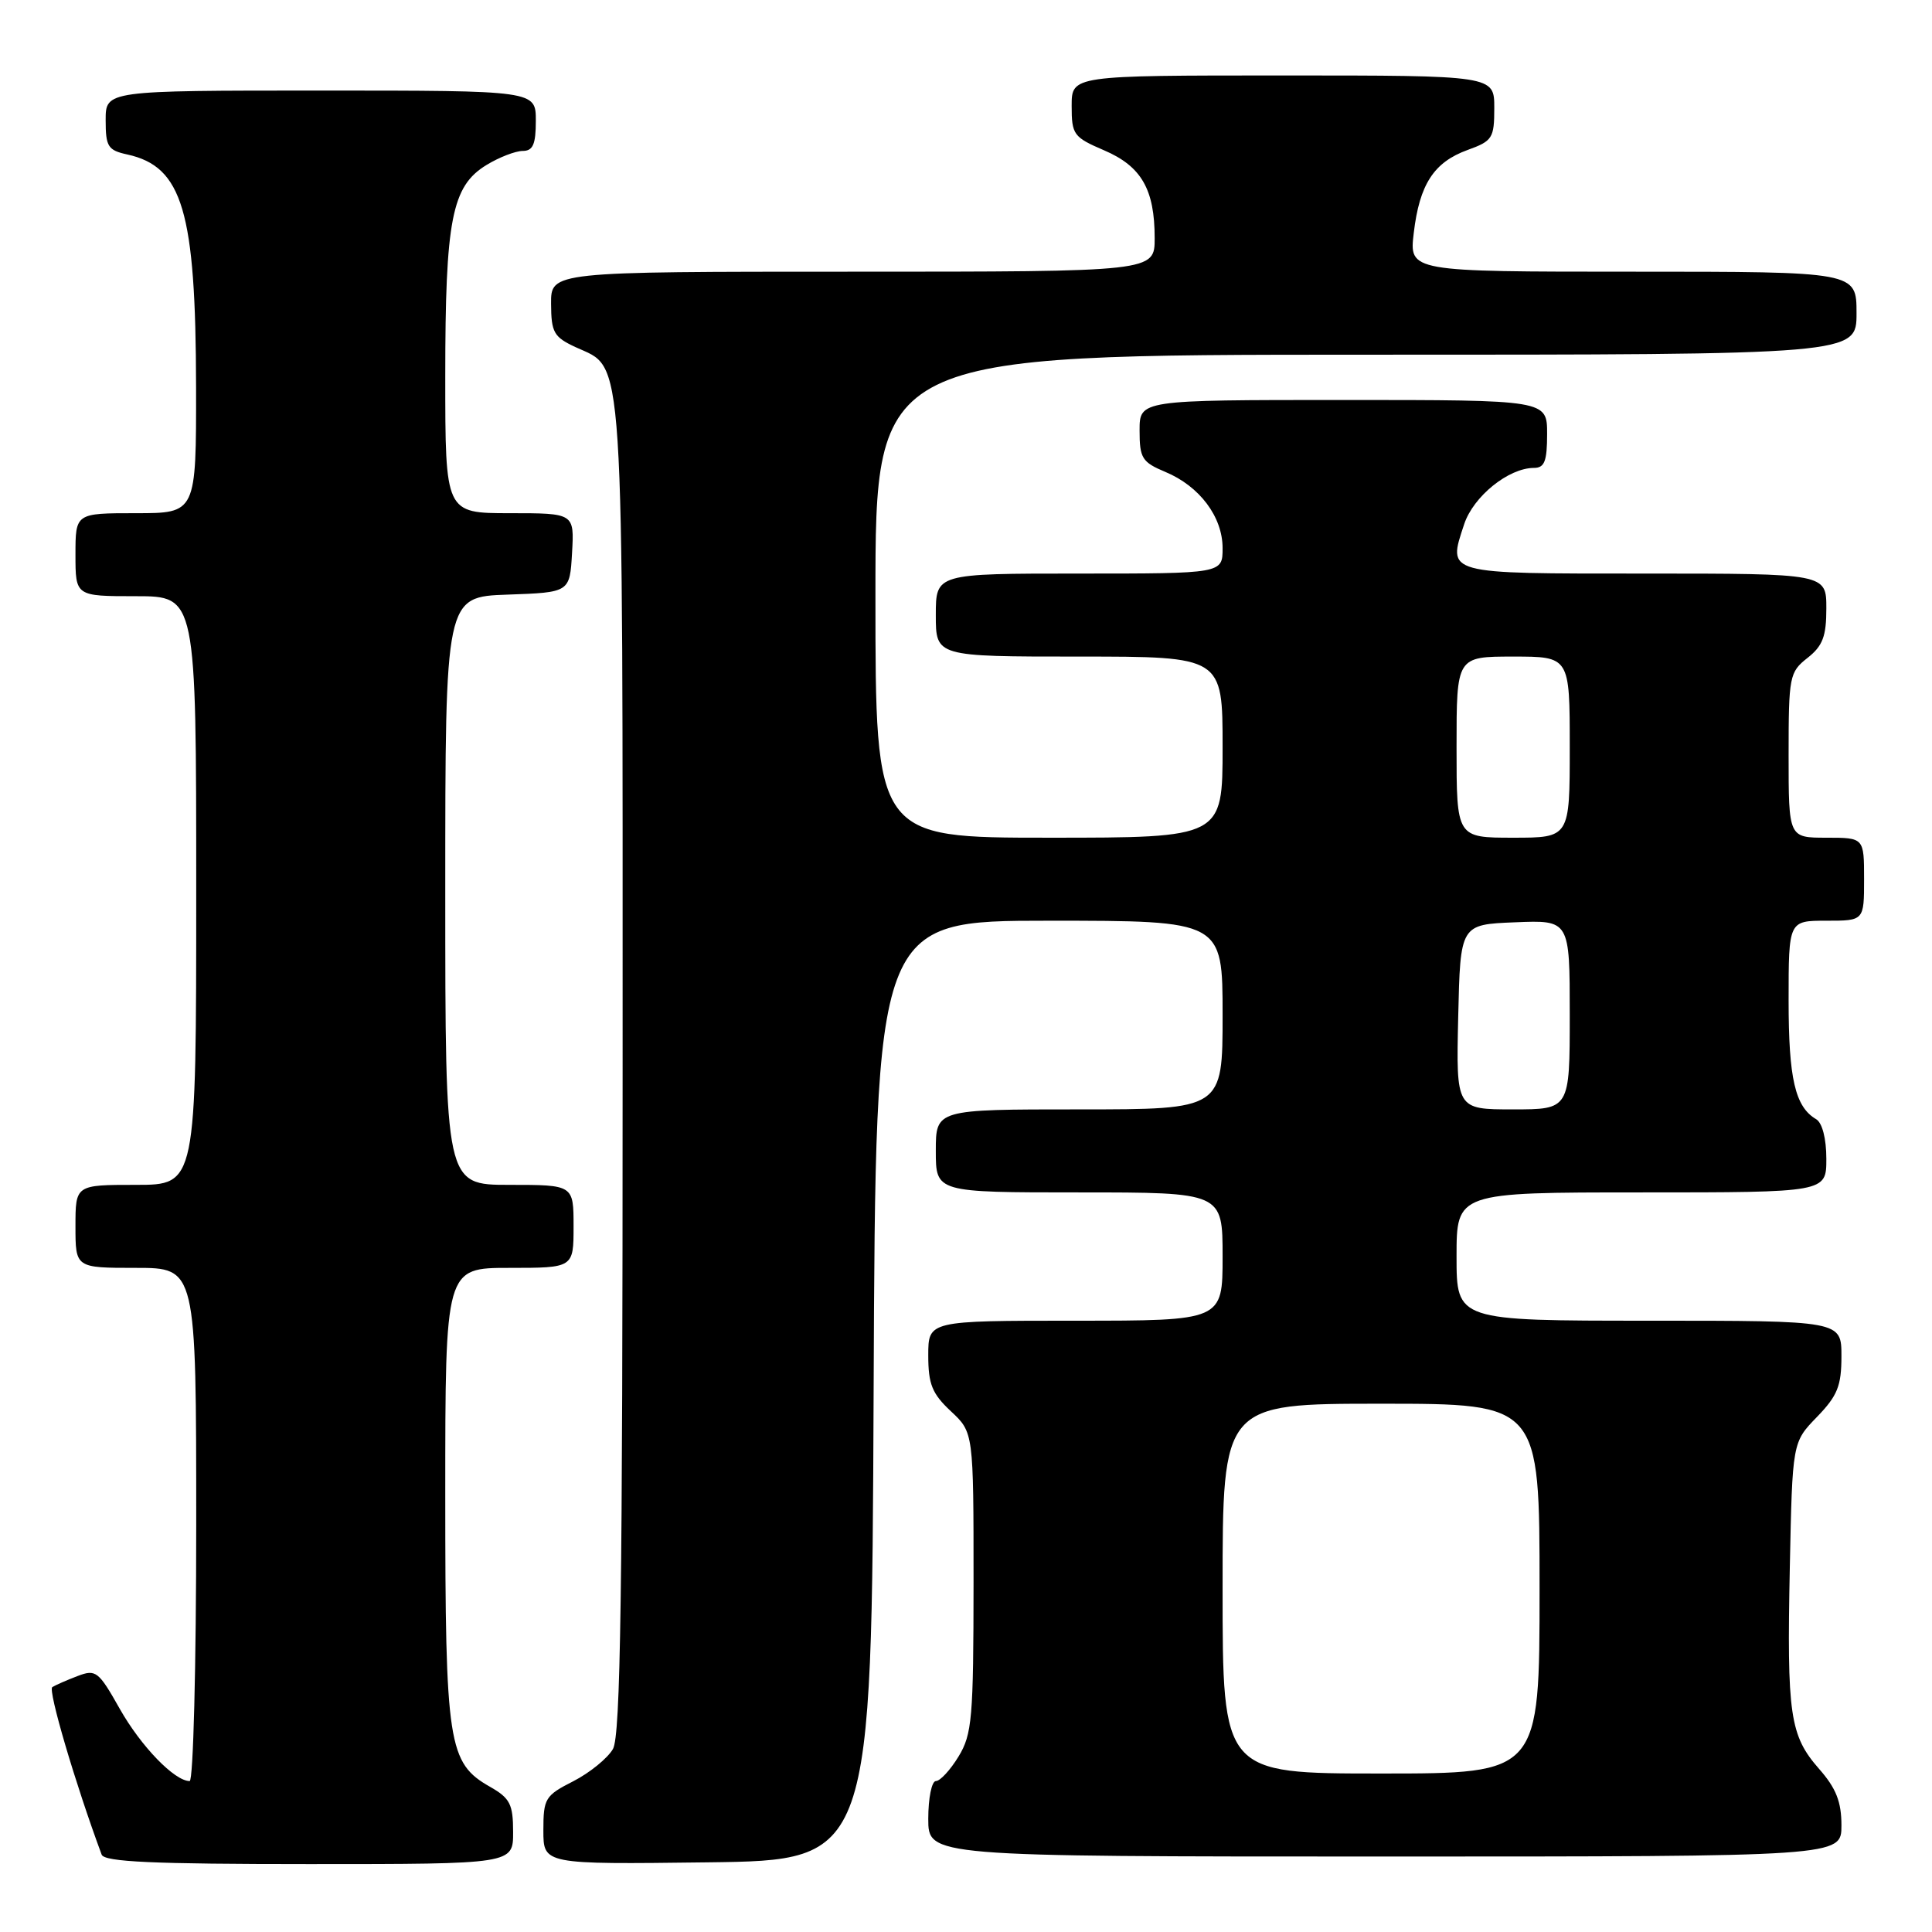 <?xml version="1.0" encoding="UTF-8" standalone="no"?>
<!DOCTYPE svg PUBLIC "-//W3C//DTD SVG 1.1//EN" "http://www.w3.org/Graphics/SVG/1.1/DTD/svg11.dtd" >
<svg xmlns="http://www.w3.org/2000/svg" xmlns:xlink="http://www.w3.org/1999/xlink" version="1.1" viewBox="0 0 256 256">
 <g >
 <path fill="currentColor"
d=" M 67.99 242.75 C 67.99 239.07 67.58 238.27 64.95 236.77 C 59.37 233.60 59.00 231.19 59.00 198.03 C 59.00 168.00 59.00 168.00 67.50 168.00 C 76.00 168.00 76.00 168.00 76.00 162.50 C 76.00 157.00 76.00 157.00 67.50 157.00 C 59.00 157.00 59.00 157.00 59.00 118.04 C 59.00 79.08 59.00 79.08 67.25 78.79 C 75.50 78.50 75.50 78.50 75.80 73.25 C 76.10 68.00 76.10 68.00 67.55 68.00 C 59.00 68.00 59.00 68.00 59.00 49.87 C 59.00 29.09 59.86 24.67 64.45 21.87 C 66.13 20.84 68.29 20.01 69.25 20.00 C 70.62 20.00 71.00 19.14 71.00 16.00 C 71.00 12.00 71.00 12.00 42.50 12.00 C 14.00 12.00 14.00 12.00 14.00 15.92 C 14.00 19.43 14.30 19.91 16.87 20.47 C 24.19 22.08 25.94 27.99 25.98 51.25 C 26.00 68.00 26.00 68.00 18.00 68.00 C 10.00 68.00 10.00 68.00 10.00 73.50 C 10.00 79.00 10.00 79.00 18.00 79.00 C 26.00 79.00 26.00 79.00 26.00 118.00 C 26.00 157.00 26.00 157.00 18.00 157.00 C 10.00 157.00 10.00 157.00 10.00 162.50 C 10.00 168.00 10.00 168.00 18.00 168.00 C 26.00 168.00 26.00 168.00 26.00 202.00 C 26.00 220.70 25.61 236.00 25.13 236.00 C 23.13 236.00 18.68 231.40 15.87 226.43 C 13.06 221.44 12.70 221.16 10.29 222.08 C 8.87 222.62 7.36 223.28 6.93 223.55 C 6.32 223.92 9.99 236.38 13.47 245.75 C 13.83 246.71 20.26 247.00 40.97 247.00 C 68.00 247.00 68.00 247.00 67.99 242.75 Z  M 115.76 184.25 C 116.02 122.00 116.02 122.00 139.01 122.00 C 162.00 122.00 162.00 122.00 162.00 134.50 C 162.00 147.00 162.00 147.00 143.00 147.00 C 124.00 147.00 124.00 147.00 124.00 152.50 C 124.00 158.00 124.00 158.00 143.00 158.00 C 162.00 158.00 162.00 158.00 162.00 166.50 C 162.00 175.00 162.00 175.00 142.50 175.00 C 123.00 175.00 123.00 175.00 123.00 179.60 C 123.00 183.42 123.51 184.67 126.00 187.00 C 129.00 189.80 129.00 189.80 129.00 209.65 C 128.99 227.67 128.81 229.80 127.01 232.75 C 125.92 234.54 124.57 236.00 124.01 236.00 C 123.46 236.00 123.00 238.25 123.00 241.00 C 123.00 246.00 123.00 246.00 183.50 246.00 C 244.00 246.00 244.00 246.00 244.00 241.88 C 244.00 238.75 243.30 236.96 241.05 234.40 C 237.16 229.97 236.76 227.26 237.16 207.68 C 237.50 191.11 237.50 191.11 240.75 187.76 C 243.48 184.94 244.00 183.65 244.00 179.70 C 244.00 175.00 244.00 175.00 218.50 175.00 C 193.00 175.00 193.00 175.00 193.00 166.50 C 193.00 158.00 193.00 158.00 217.50 158.00 C 242.00 158.00 242.00 158.00 242.00 153.55 C 242.00 150.87 241.46 148.78 240.65 148.30 C 237.86 146.66 237.00 142.93 237.00 132.57 C 237.00 122.00 237.00 122.00 242.00 122.00 C 247.00 122.00 247.00 122.00 247.00 116.50 C 247.00 111.00 247.00 111.00 242.00 111.00 C 237.00 111.00 237.00 111.00 237.00 100.07 C 237.00 89.61 237.11 89.06 239.50 87.18 C 241.52 85.59 242.00 84.33 242.00 80.61 C 242.00 76.00 242.00 76.00 217.97 76.00 C 191.29 76.00 191.81 76.14 194.01 69.46 C 195.23 65.77 199.89 62.01 203.25 62.00 C 204.66 62.00 205.00 61.12 205.00 57.50 C 205.00 53.00 205.00 53.00 178.00 53.00 C 151.00 53.00 151.00 53.00 151.00 57.05 C 151.00 60.71 151.33 61.24 154.41 62.53 C 158.95 64.42 162.00 68.48 162.00 72.63 C 162.00 76.00 162.00 76.00 143.00 76.00 C 124.00 76.00 124.00 76.00 124.00 81.50 C 124.00 87.00 124.00 87.00 143.00 87.00 C 162.00 87.00 162.00 87.00 162.00 99.00 C 162.00 111.00 162.00 111.00 139.00 111.00 C 116.00 111.00 116.00 111.00 116.00 79.00 C 116.00 47.00 116.00 47.00 181.00 47.00 C 246.00 47.00 246.00 47.00 246.00 41.50 C 246.00 36.00 246.00 36.00 216.36 36.00 C 186.72 36.00 186.72 36.00 187.33 30.87 C 188.09 24.42 190.00 21.49 194.47 19.87 C 197.76 18.68 198.00 18.31 198.00 14.30 C 198.00 10.00 198.00 10.00 170.00 10.00 C 142.00 10.00 142.00 10.00 142.00 14.04 C 142.00 17.84 142.25 18.18 146.28 19.91 C 151.24 22.03 153.00 25.08 153.00 31.55 C 153.00 36.00 153.00 36.00 113.00 36.00 C 73.00 36.00 73.00 36.00 73.02 40.25 C 73.04 44.05 73.38 44.66 76.27 46.00 C 82.80 49.03 82.50 44.47 82.50 141.50 C 82.50 211.29 82.23 229.96 81.22 231.75 C 80.51 232.98 78.15 234.90 75.97 236.02 C 72.23 237.92 72.00 238.30 72.00 242.54 C 72.00 247.04 72.00 247.04 93.75 246.77 C 115.50 246.50 115.50 246.50 115.76 184.25 Z  M 162.00 210.50 C 162.00 186.00 162.00 186.00 183.00 186.00 C 204.00 186.00 204.00 186.00 204.00 210.50 C 204.00 235.00 204.00 235.00 183.00 235.00 C 162.00 235.00 162.00 235.00 162.00 210.50 Z  M 193.22 134.75 C 193.50 122.50 193.50 122.50 200.75 122.21 C 208.00 121.91 208.00 121.91 208.00 134.46 C 208.00 147.00 208.00 147.00 200.47 147.00 C 192.94 147.00 192.94 147.00 193.22 134.75 Z  M 193.00 99.00 C 193.00 87.00 193.00 87.00 200.50 87.00 C 208.00 87.00 208.00 87.00 208.00 99.00 C 208.00 111.00 208.00 111.00 200.50 111.00 C 193.00 111.00 193.00 111.00 193.00 99.00 Z "/>
</g>
</svg>